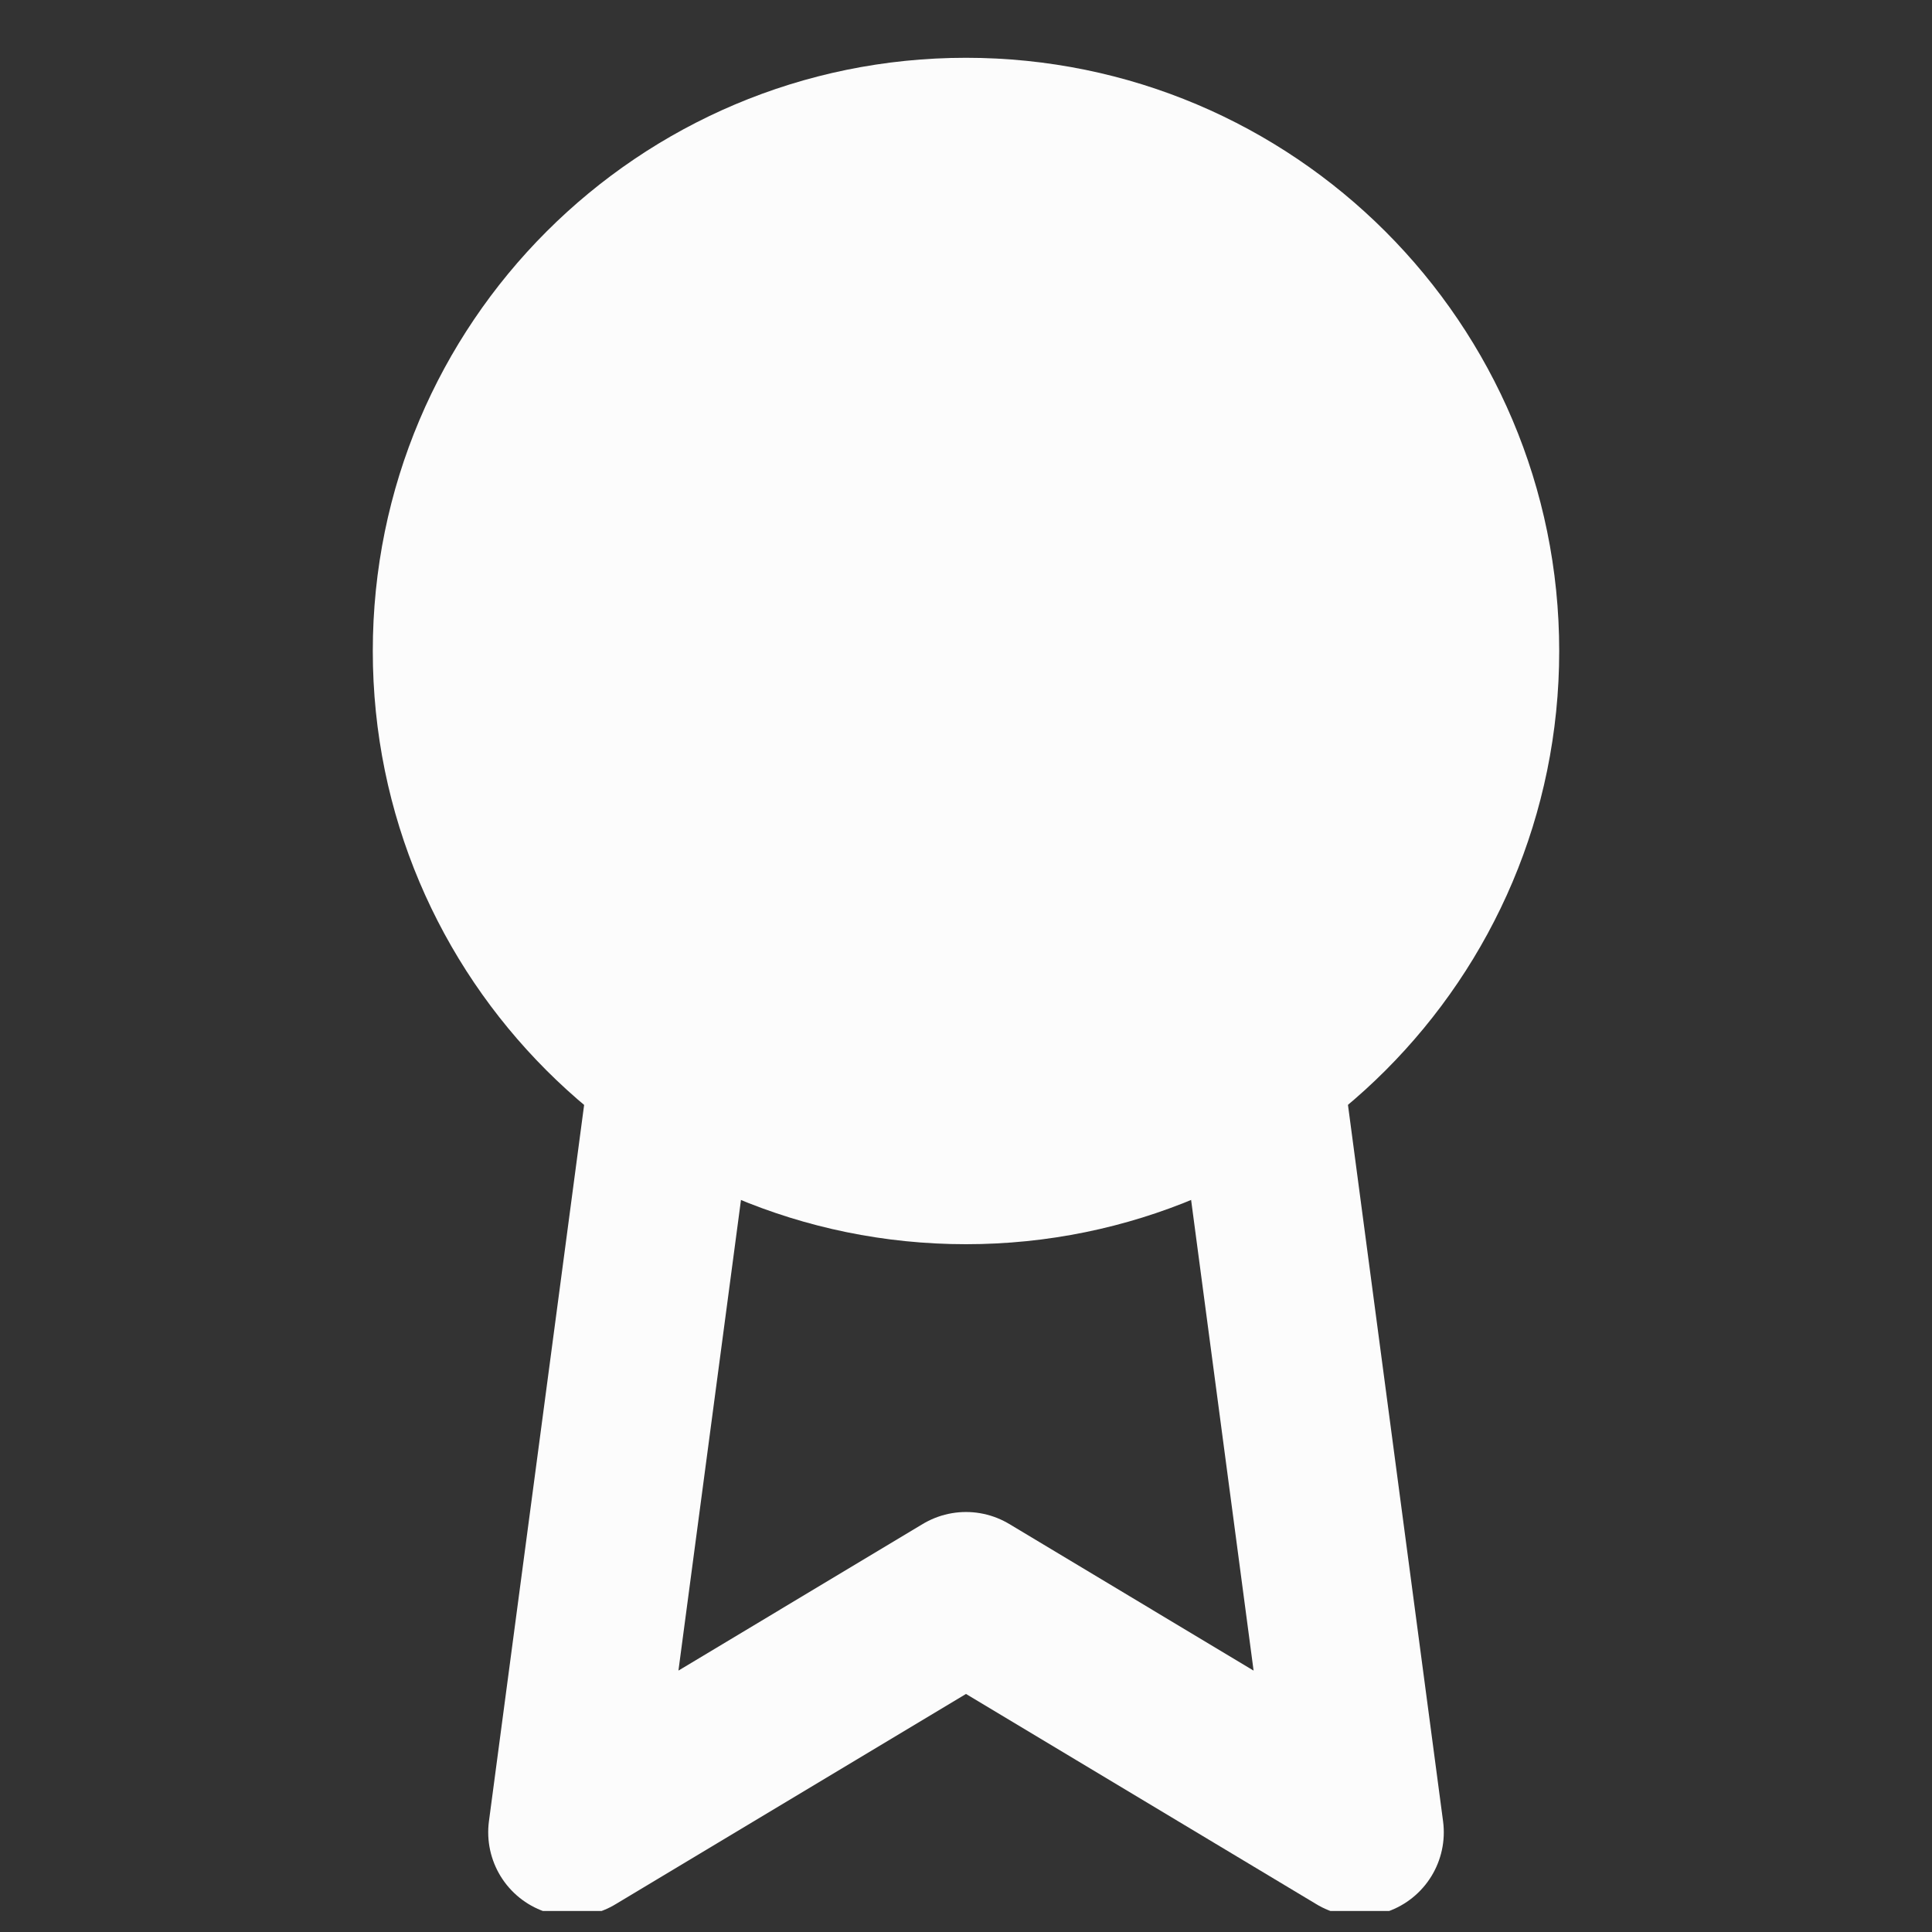 <svg xmlns="http://www.w3.org/2000/svg" width="23" height="23" viewBox="0 0 23 23" fill="none">
    <rect x="0" y="0" width="23" height="23" fill="#333333" stroke="none"/>
    <g clip-path="url(#clip0_124_9177)">
        <path d="M11.5 14.312C15.124 14.312 18.062 11.374 18.062 7.75C18.062 4.126 15.124 1.188 11.5 1.188C7.876 1.188 4.938 4.126 4.938 7.75C4.938 11.374 7.876 14.312 11.5 14.312Z" fill="#FCFCFC" stroke="#FCFCFC" stroke-linecap="round" stroke-linejoin="round"/>
        <path d="M7.947 13.272L6.812 21.813L11.5 19L16.188 21.813L15.053 13.263" stroke="#FCFCFC" stroke-width="2" stroke-linecap="round" stroke-linejoin="round"/>
    </g>
    <defs>
        <clipPath id="clip0_124_9177">
            <rect width="22.5" height="22.5" fill="white" transform="translate(0.25 0.25)"/>
        </clipPath>
    </defs>
</svg>
